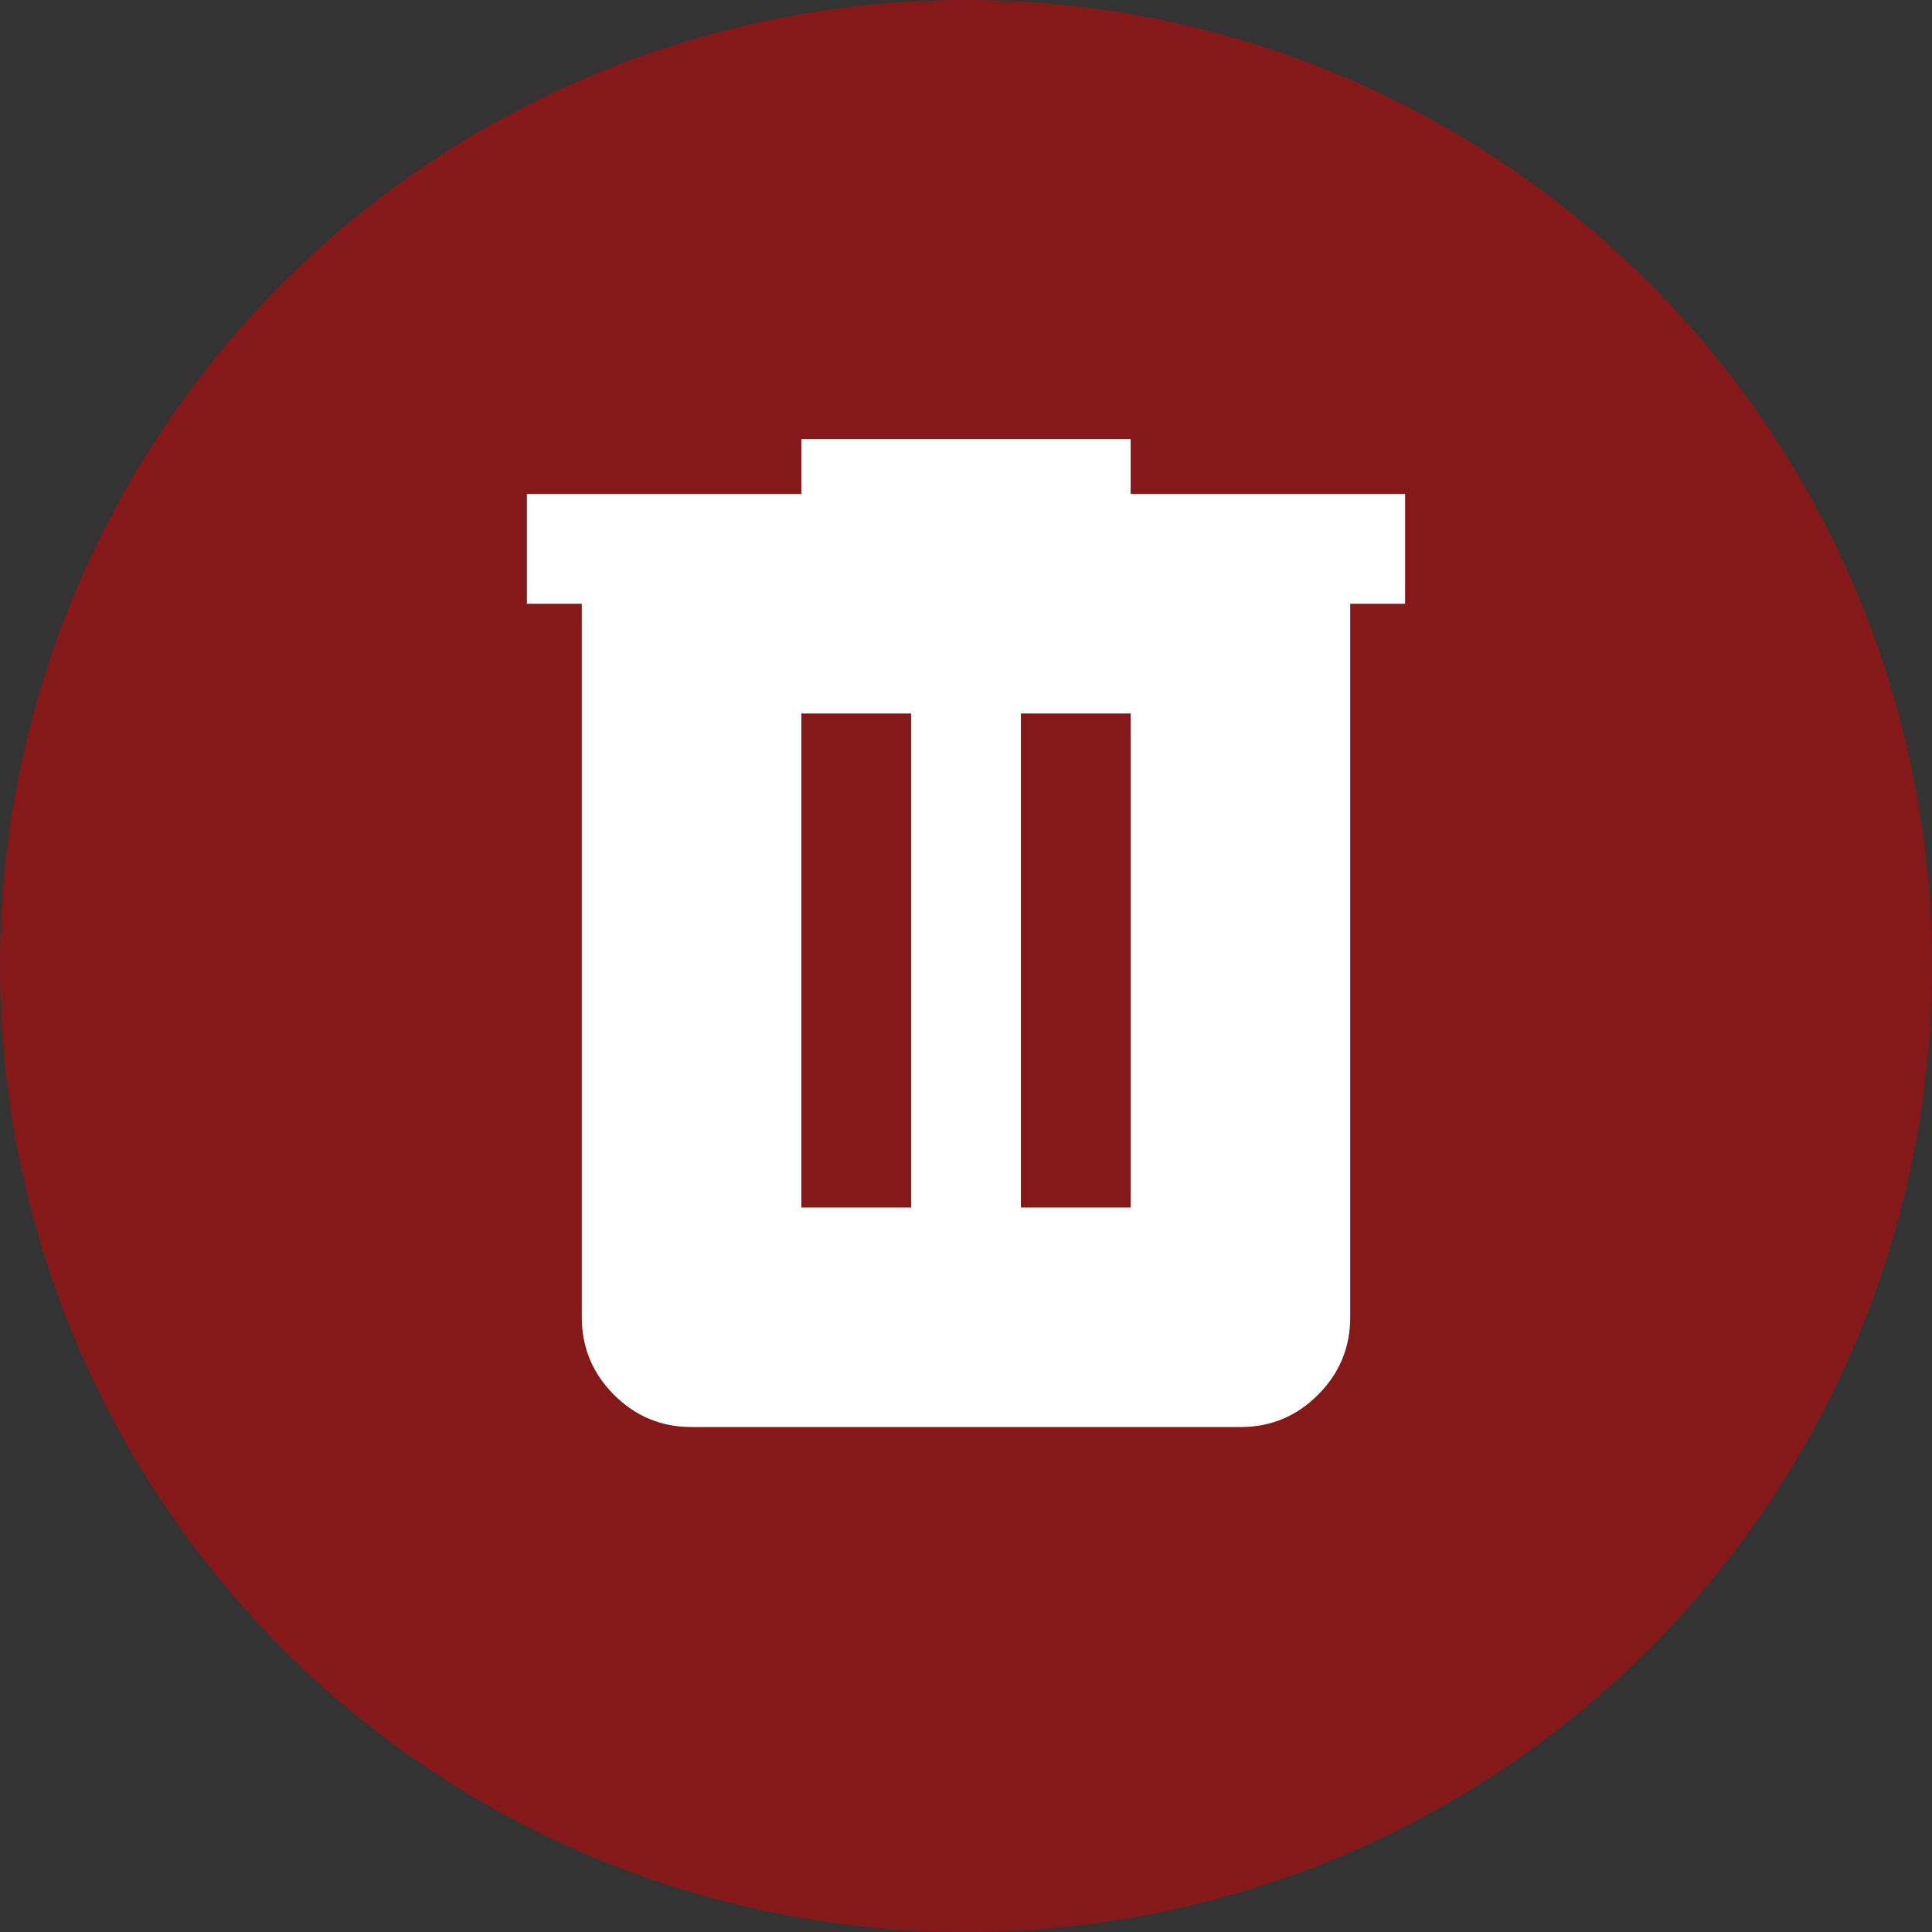 <svg width="22" height="22" viewBox="0 0 22 22" fill="none" xmlns="http://www.w3.org/2000/svg">
<rect x="0" y="0" width="22" height="22" fill="#333333" stroke="none"/>
<circle cx="11" cy="11" r="11" fill="#D80000" fill-opacity="0.5"/>
<path d="M7.875 16.25C7.531 16.25 7.237 16.128 6.992 15.883C6.748 15.639 6.625 15.344 6.625 15V6.875H6V5.625H9.125V5H12.875V5.625H16V6.875H15.375V15C15.375 15.344 15.253 15.638 15.008 15.883C14.764 16.128 14.469 16.25 14.125 16.25H7.875ZM9.125 13.75H10.375V8.125H9.125V13.75ZM11.625 13.75H12.875V8.125H11.625V13.75Z" fill="white"/>
</svg>
